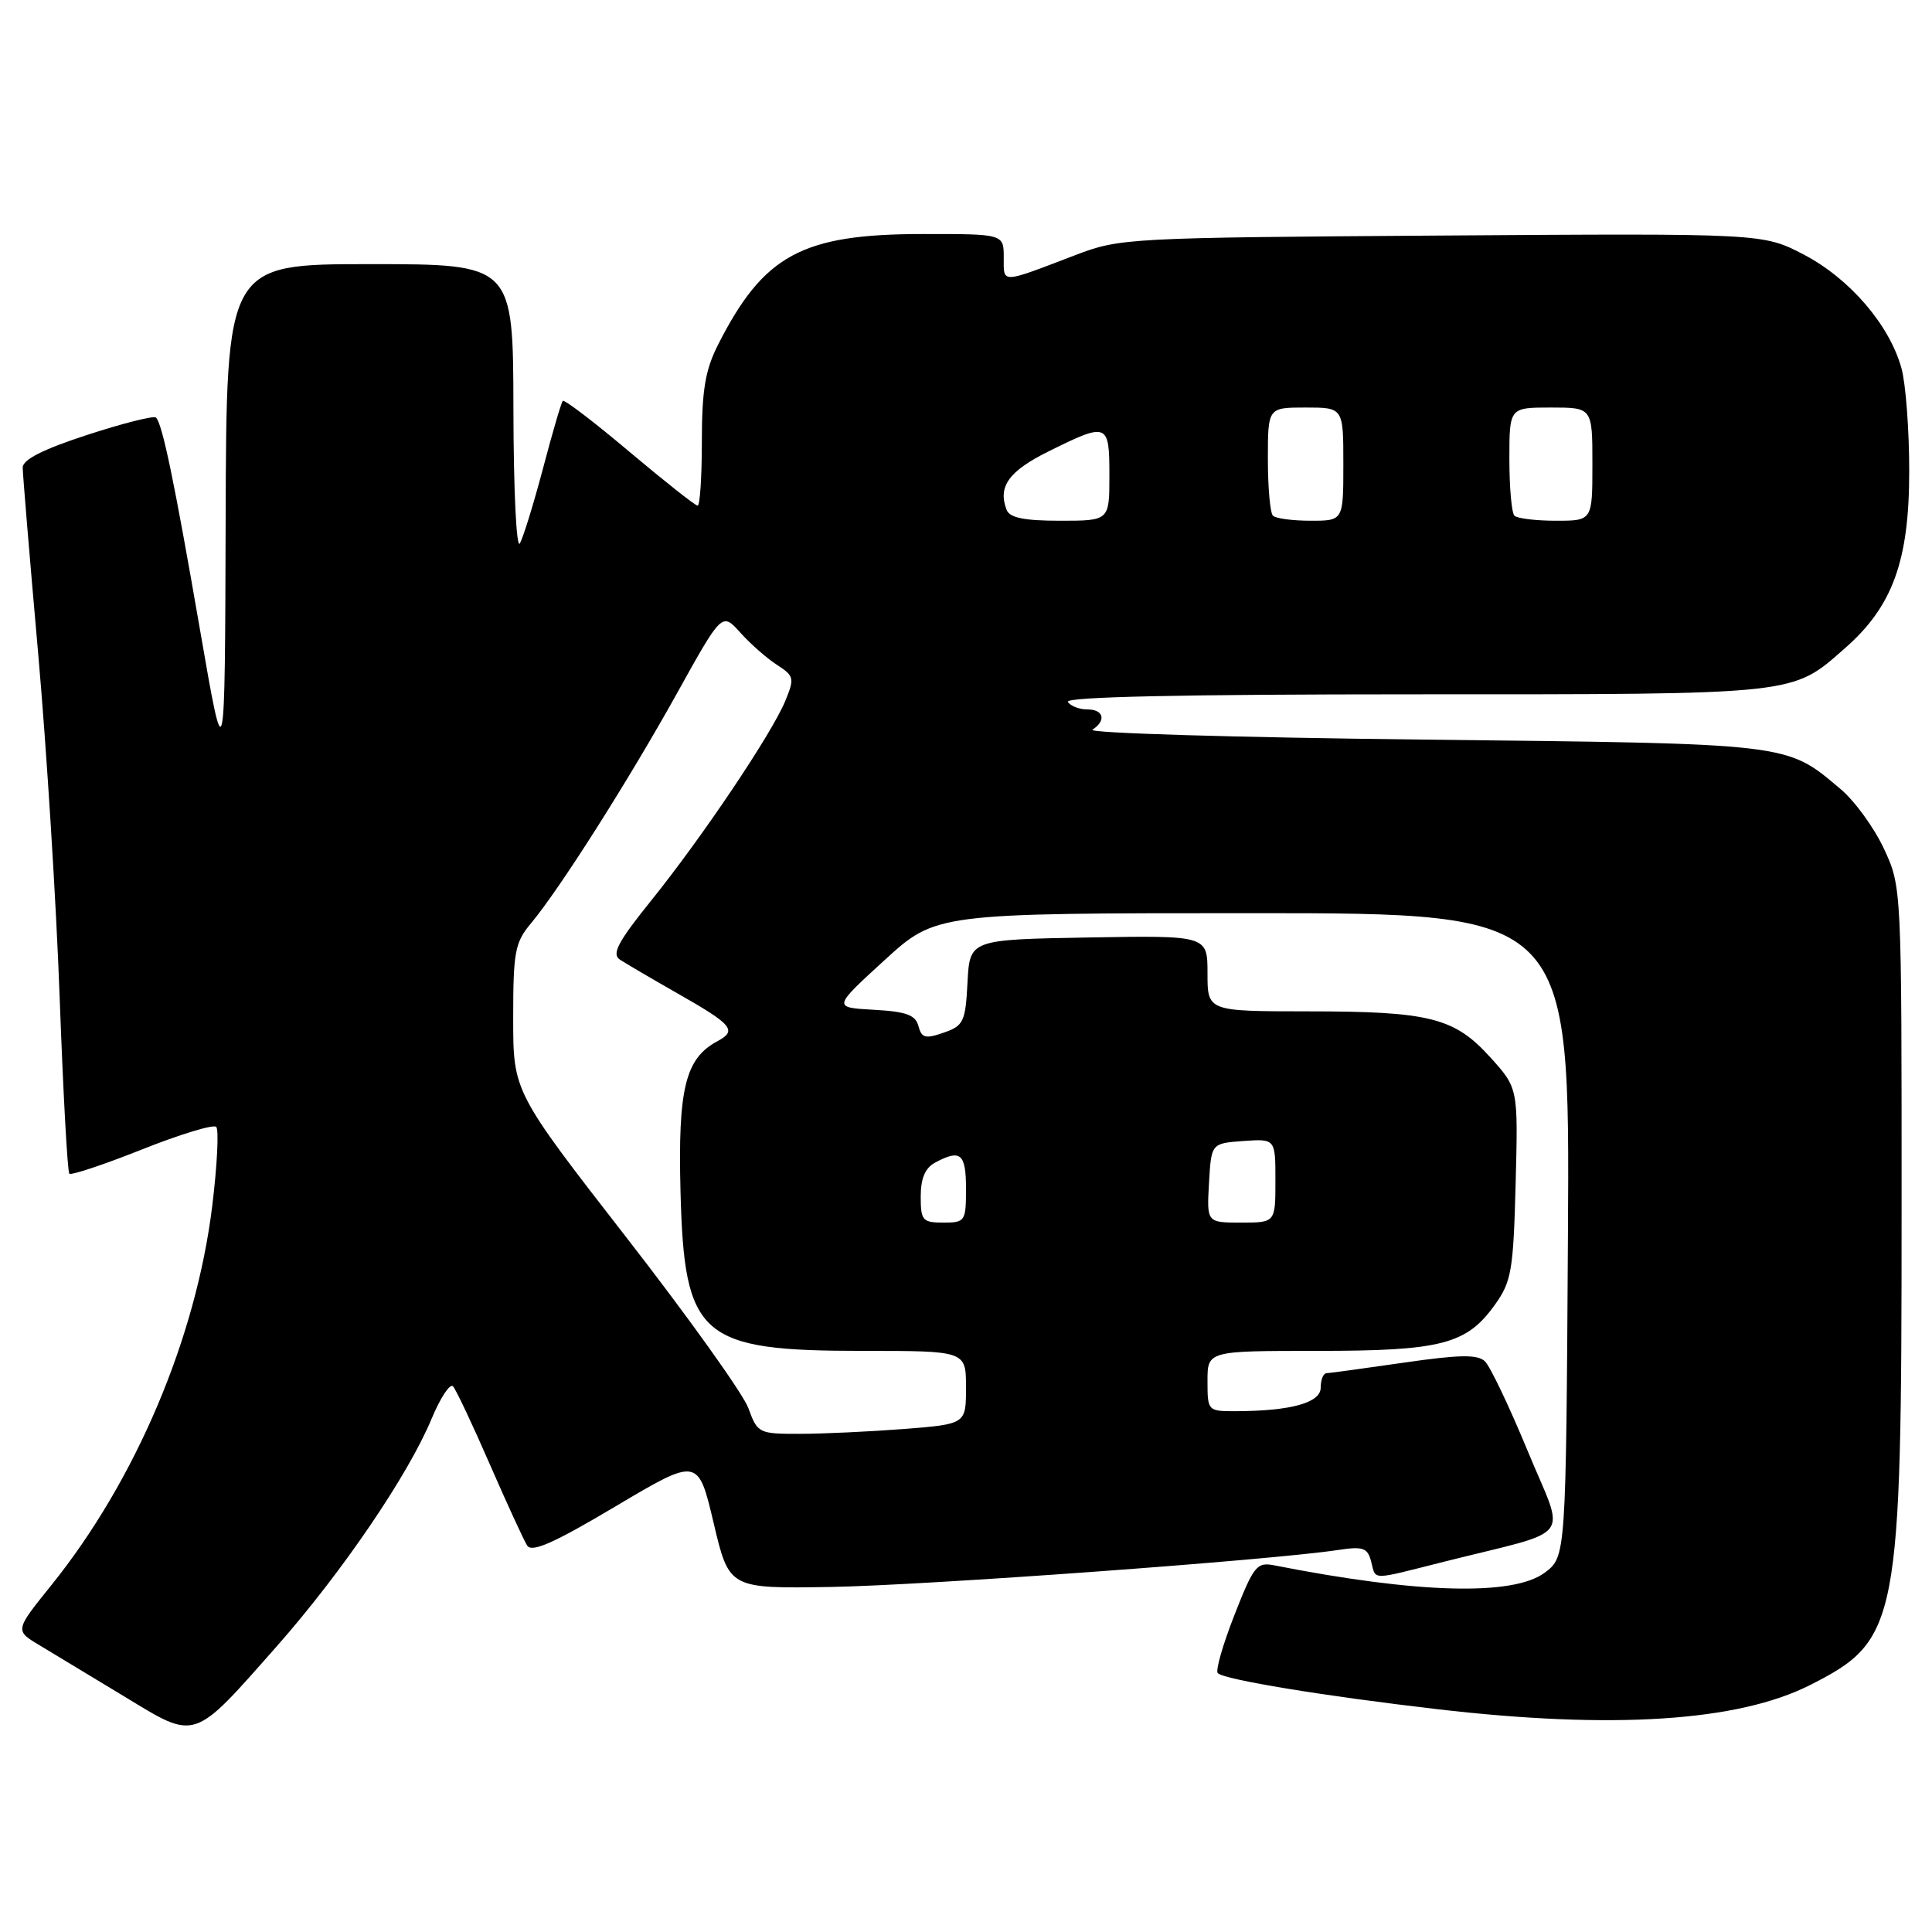 <?xml version="1.0" encoding="UTF-8" standalone="no"?>
<!DOCTYPE svg PUBLIC "-//W3C//DTD SVG 1.1//EN" "http://www.w3.org/Graphics/SVG/1.1/DTD/svg11.dtd" >
<svg xmlns="http://www.w3.org/2000/svg" xmlns:xlink="http://www.w3.org/1999/xlink" version="1.1" viewBox="0 0 256 256">
 <g >
 <path fill="currentColor"
d=" M 36.71 218.10 C 45.34 208.31 54.09 195.45 57.19 187.99 C 58.36 185.19 59.63 183.26 60.03 183.70 C 60.43 184.14 62.62 188.78 64.89 194.00 C 67.17 199.22 69.40 204.08 69.85 204.79 C 70.46 205.76 73.38 204.47 81.58 199.59 C 92.50 193.11 92.50 193.11 94.56 201.80 C 96.61 210.50 96.61 210.50 110.06 210.28 C 122.44 210.08 168.43 206.73 177.32 205.38 C 180.61 204.88 181.21 205.09 181.68 206.90 C 182.35 209.44 181.45 209.43 191.33 206.94 C 208.89 202.52 207.45 204.43 202.43 192.27 C 200.00 186.39 197.45 181.04 196.76 180.38 C 195.78 179.45 193.39 179.49 186.00 180.56 C 180.78 181.31 176.16 181.95 175.75 181.96 C 175.34 181.98 175.00 182.84 175.00 183.87 C 175.00 185.87 171.06 186.97 163.75 186.99 C 160.04 187.00 160.00 186.96 160.00 183.00 C 160.00 179.00 160.00 179.00 174.53 179.00 C 191.00 179.00 194.35 178.13 198.10 172.86 C 200.28 169.82 200.53 168.31 200.83 156.84 C 201.16 144.18 201.16 144.18 197.48 140.11 C 192.72 134.84 189.44 134.01 173.25 134.01 C 160.00 134.00 160.00 134.00 160.00 128.97 C 160.00 123.95 160.00 123.95 144.25 124.22 C 128.50 124.50 128.50 124.50 128.20 130.17 C 127.93 135.39 127.68 135.92 125.05 136.83 C 122.62 137.68 122.12 137.55 121.70 135.97 C 121.32 134.49 120.09 134.04 115.78 133.80 C 110.35 133.50 110.35 133.50 117.18 127.25 C 124.02 121.00 124.02 121.00 166.02 121.00 C 208.02 121.00 208.02 121.00 207.76 163.64 C 207.50 206.28 207.50 206.28 204.68 208.39 C 200.51 211.50 187.85 211.16 168.92 207.43 C 166.53 206.95 166.15 207.42 163.56 214.02 C 162.03 217.92 161.04 221.37 161.36 221.70 C 162.22 222.56 175.48 224.74 190.40 226.47 C 213.74 229.19 230.34 228.11 239.90 223.25 C 251.58 217.31 251.97 215.29 251.97 160.50 C 251.98 117.50 251.98 117.50 249.63 112.46 C 248.34 109.69 245.76 106.13 243.89 104.56 C 236.63 98.43 237.56 98.55 188.50 98.00 C 163.75 97.72 144.06 97.14 144.75 96.69 C 146.63 95.47 146.25 94.00 144.06 94.00 C 142.99 94.00 141.84 93.55 141.50 93.00 C 141.09 92.34 156.67 92.00 187.47 92.00 C 238.55 92.00 237.37 92.13 244.48 85.88 C 250.78 80.36 252.98 74.30 252.98 62.50 C 252.99 57.00 252.52 50.82 251.95 48.78 C 250.36 43.04 245.09 36.92 239.04 33.75 C 233.62 30.92 233.62 30.92 191.06 31.21 C 149.43 31.49 148.37 31.55 142.50 33.80 C 132.50 37.62 133.00 37.61 133.00 34.12 C 133.00 31.00 133.00 31.00 122.25 31.01 C 106.25 31.02 101.17 33.78 95.13 45.71 C 93.45 49.03 93.00 51.73 93.00 58.46 C 93.00 63.16 92.75 67.00 92.44 67.00 C 92.13 67.00 88.07 63.79 83.41 59.87 C 78.75 55.94 74.77 52.90 74.57 53.12 C 74.37 53.33 73.20 57.33 71.97 62.00 C 70.73 66.67 69.35 71.17 68.89 72.00 C 68.43 72.84 68.05 65.04 68.03 54.25 C 68.00 35.00 68.00 35.00 49.00 35.00 C 30.00 35.00 30.00 35.00 29.90 68.75 C 29.80 102.50 29.80 102.50 26.51 83.50 C 23.07 63.63 21.52 56.19 20.67 55.33 C 20.39 55.05 16.30 56.08 11.58 57.62 C 5.71 59.53 3.00 60.90 3.01 61.96 C 3.01 62.81 3.93 73.85 5.05 86.50 C 6.17 99.15 7.46 119.75 7.91 132.29 C 8.37 144.82 8.94 155.27 9.19 155.52 C 9.43 155.76 13.76 154.32 18.81 152.31 C 23.86 150.30 28.29 148.95 28.65 149.32 C 29.02 149.69 28.78 154.38 28.13 159.74 C 25.98 177.32 17.97 196.19 6.76 210.10 C 1.97 216.05 1.97 216.05 5.23 218.00 C 7.03 219.08 12.10 222.14 16.50 224.81 C 26.09 230.63 25.46 230.84 36.71 218.10 Z  M 99.17 186.60 C 98.50 184.73 91.21 174.53 82.97 163.93 C 68.00 144.66 68.00 144.66 68.00 134.91 C 68.00 126.11 68.23 124.88 70.37 122.33 C 74.14 117.82 83.29 103.41 89.73 91.82 C 95.67 81.13 95.67 81.13 98.09 83.82 C 99.41 85.30 101.60 87.22 102.94 88.09 C 105.23 89.57 105.30 89.86 104.04 92.91 C 102.23 97.26 93.06 110.92 86.26 119.36 C 81.91 124.76 81.03 126.41 82.12 127.14 C 82.88 127.64 86.31 129.66 89.74 131.61 C 97.10 135.80 97.72 136.54 95.04 137.98 C 90.81 140.24 89.82 144.28 90.17 157.85 C 90.67 177.22 92.72 179.00 114.40 179.00 C 128.00 179.00 128.00 179.00 128.00 183.85 C 128.00 188.70 128.00 188.70 119.75 189.35 C 115.21 189.70 109.00 189.99 105.95 189.99 C 100.55 190.00 100.37 189.91 99.17 186.60 Z  M 122.00 158.54 C 122.00 156.13 122.59 154.75 123.93 154.04 C 127.28 152.24 128.00 152.85 128.00 157.50 C 128.00 161.83 127.89 162.00 125.00 162.00 C 122.24 162.00 122.00 161.72 122.00 158.54 Z  M 160.20 156.75 C 160.50 151.50 160.50 151.50 164.75 151.19 C 169.00 150.89 169.00 150.89 169.00 156.44 C 169.00 162.00 169.00 162.00 164.45 162.00 C 159.90 162.00 159.90 162.00 160.20 156.75 Z  M 133.38 67.56 C 132.19 64.46 133.67 62.42 139.00 59.78 C 146.79 55.93 147.00 56.02 147.00 63.00 C 147.00 69.00 147.00 69.00 140.47 69.00 C 135.70 69.00 133.79 68.61 133.38 67.56 Z  M 168.67 68.33 C 168.30 67.97 168.00 64.59 168.00 60.83 C 168.00 54.00 168.00 54.00 173.00 54.00 C 178.00 54.00 178.00 54.00 178.00 61.50 C 178.00 69.00 178.00 69.00 173.67 69.00 C 171.28 69.00 169.03 68.70 168.67 68.33 Z  M 200.67 68.33 C 200.30 67.97 200.00 64.59 200.00 60.83 C 200.00 54.00 200.00 54.00 205.50 54.00 C 211.00 54.00 211.00 54.00 211.00 61.50 C 211.00 69.00 211.00 69.00 206.17 69.00 C 203.51 69.00 201.03 68.70 200.67 68.33 Z "/>
</g>
</svg>